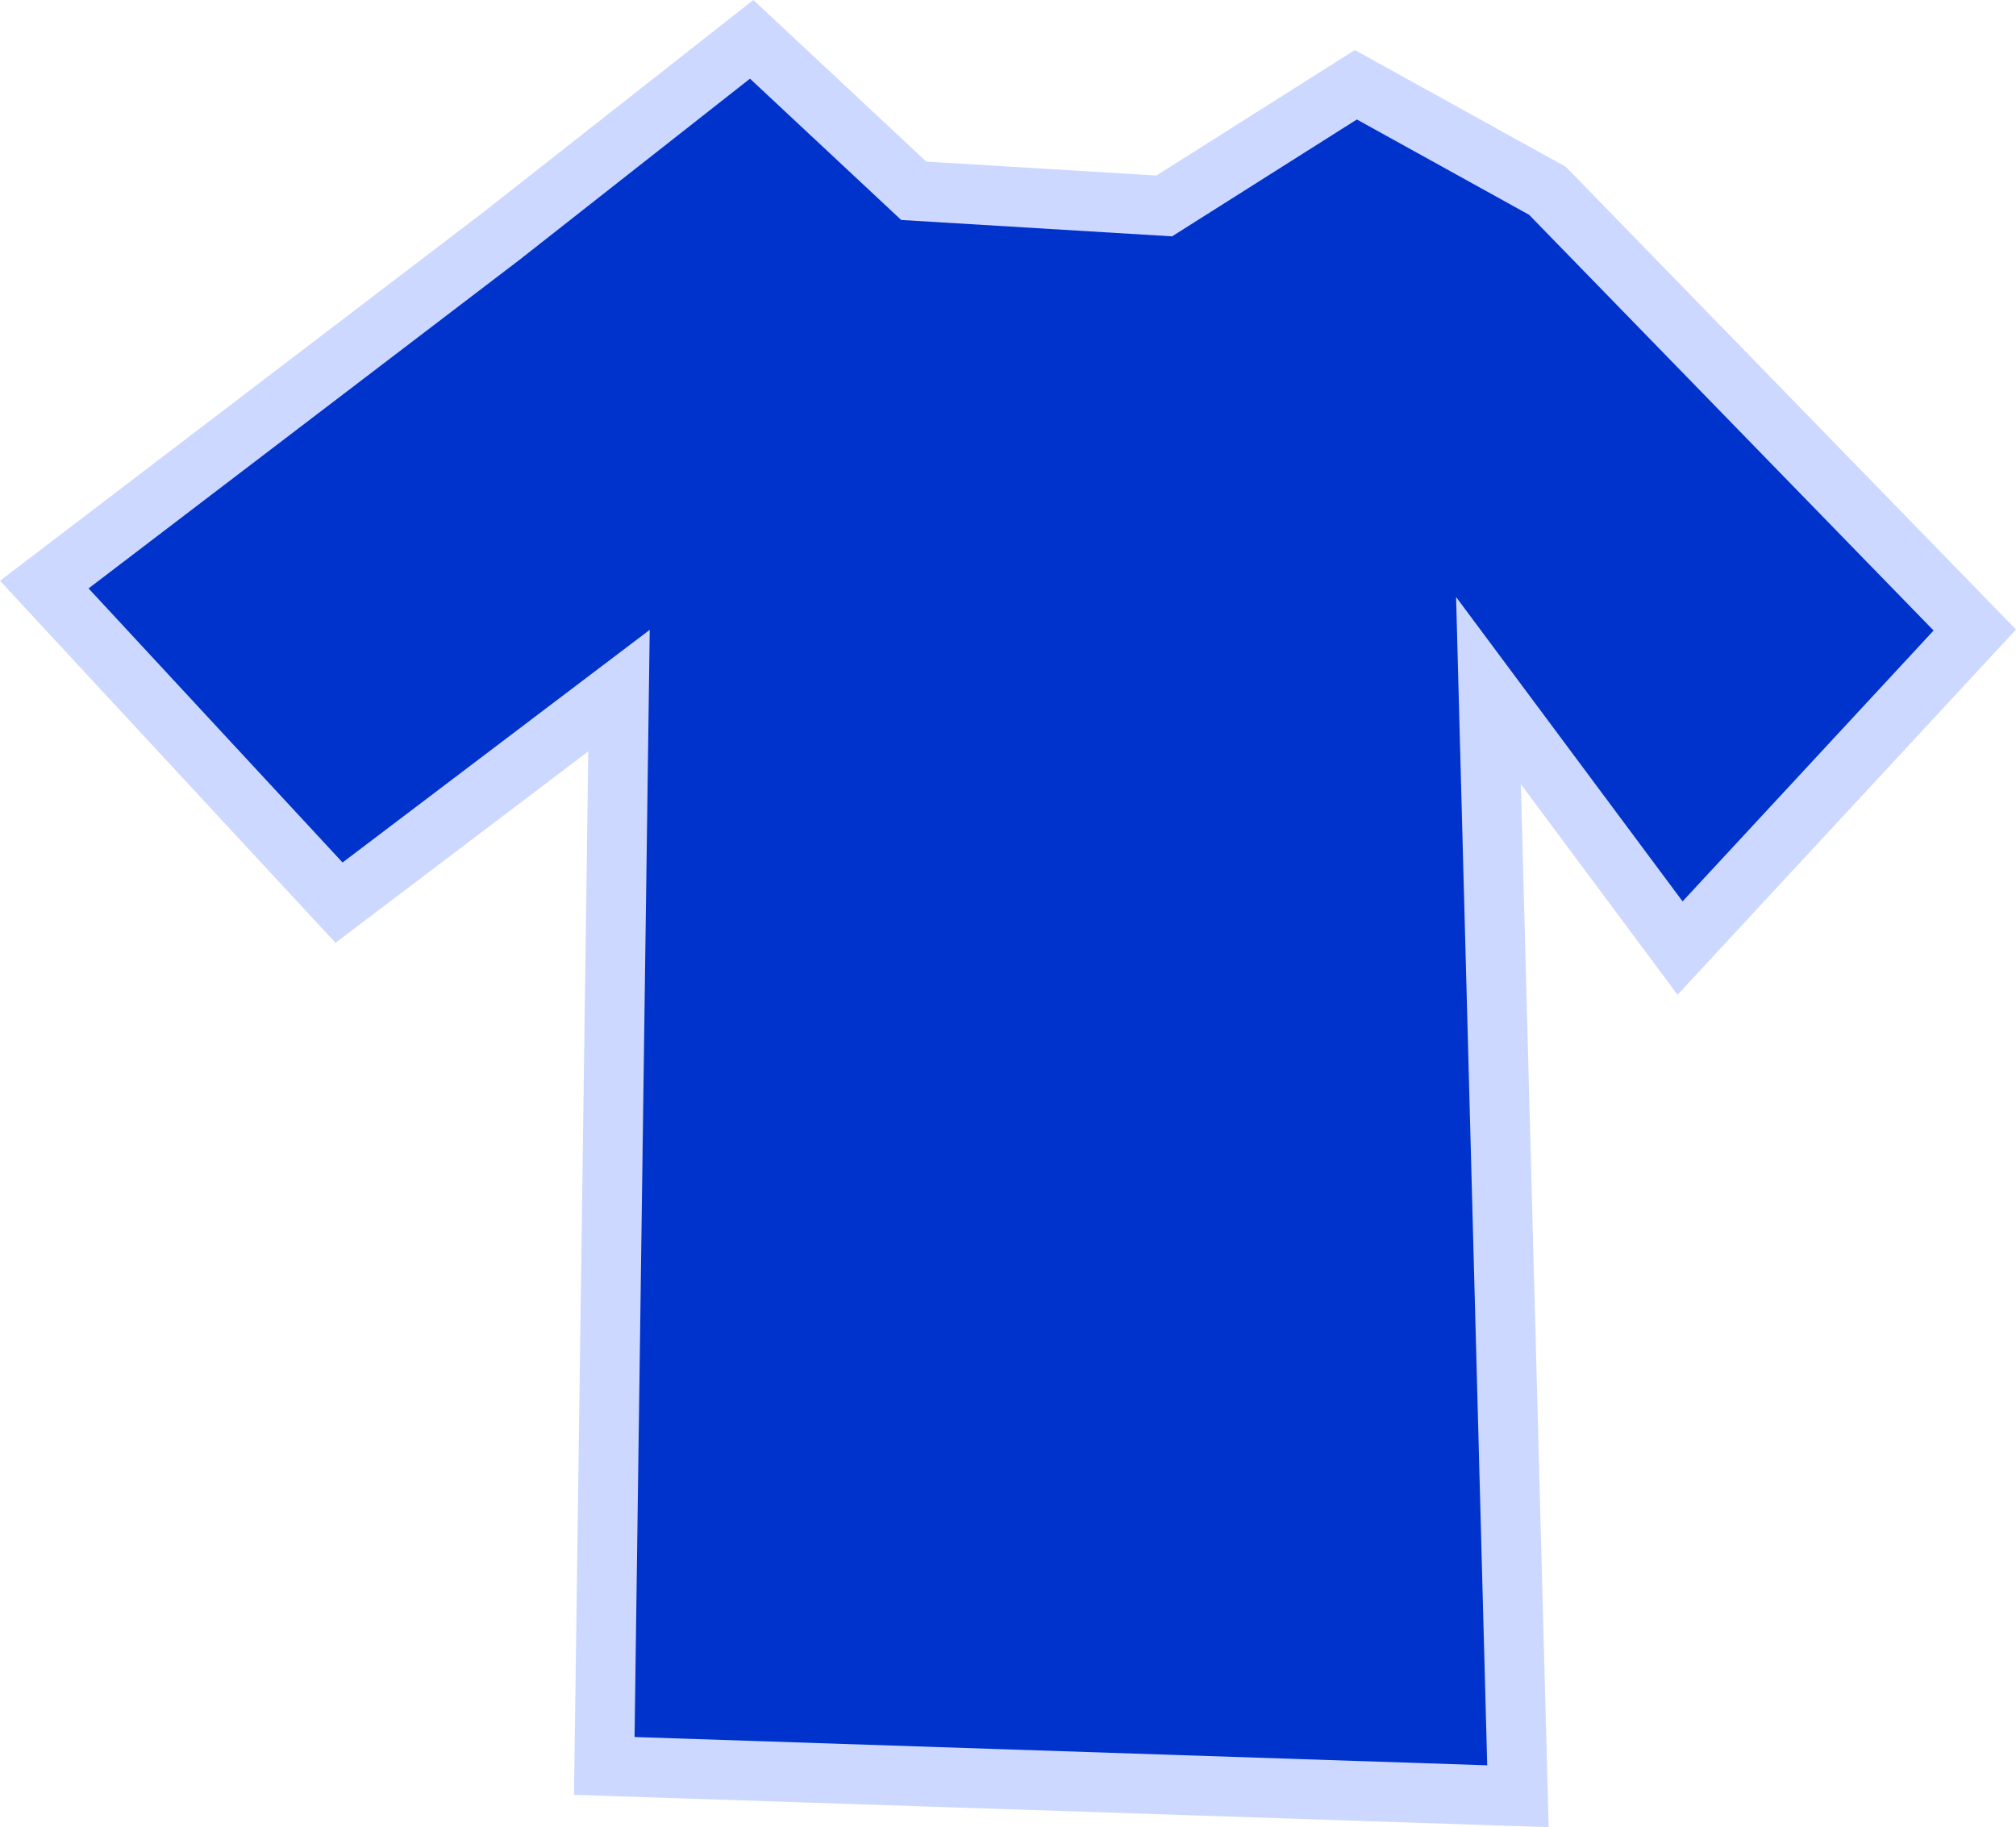 <svg version="1.1" xmlns="http://www.w3.org/2000/svg" xmlns:xlink="http://www.w3.org/1999/xlink" width="57.336" height="51.973" viewBox="0,0,57.336,51.973"><g transform="translate(-235.376,-32.133)"><g data-paper-data="{&quot;isPaintingLayer&quot;:true}" fill="#0033cc" fill-rule="nonzero" stroke="#ccd8ff" stroke-width="1.7" stroke-linecap="round" stroke-linejoin="miter" stroke-miterlimit="10" stroke-dasharray="" stroke-dashoffset="0" style="mix-blend-mode: normal"><path d="M261.363,37.56l7.125,0.431l5.449,-3.447l5.449,3.016l12.154,12.494l-8.382,9.047l-5.449,-7.324l0.838,31.45l-25.985,-0.862l0.419,-30.588l-7.963,6.032l-8.382,-9.047l12.993,-9.909l7.125,-5.601z"/></g></g></svg>